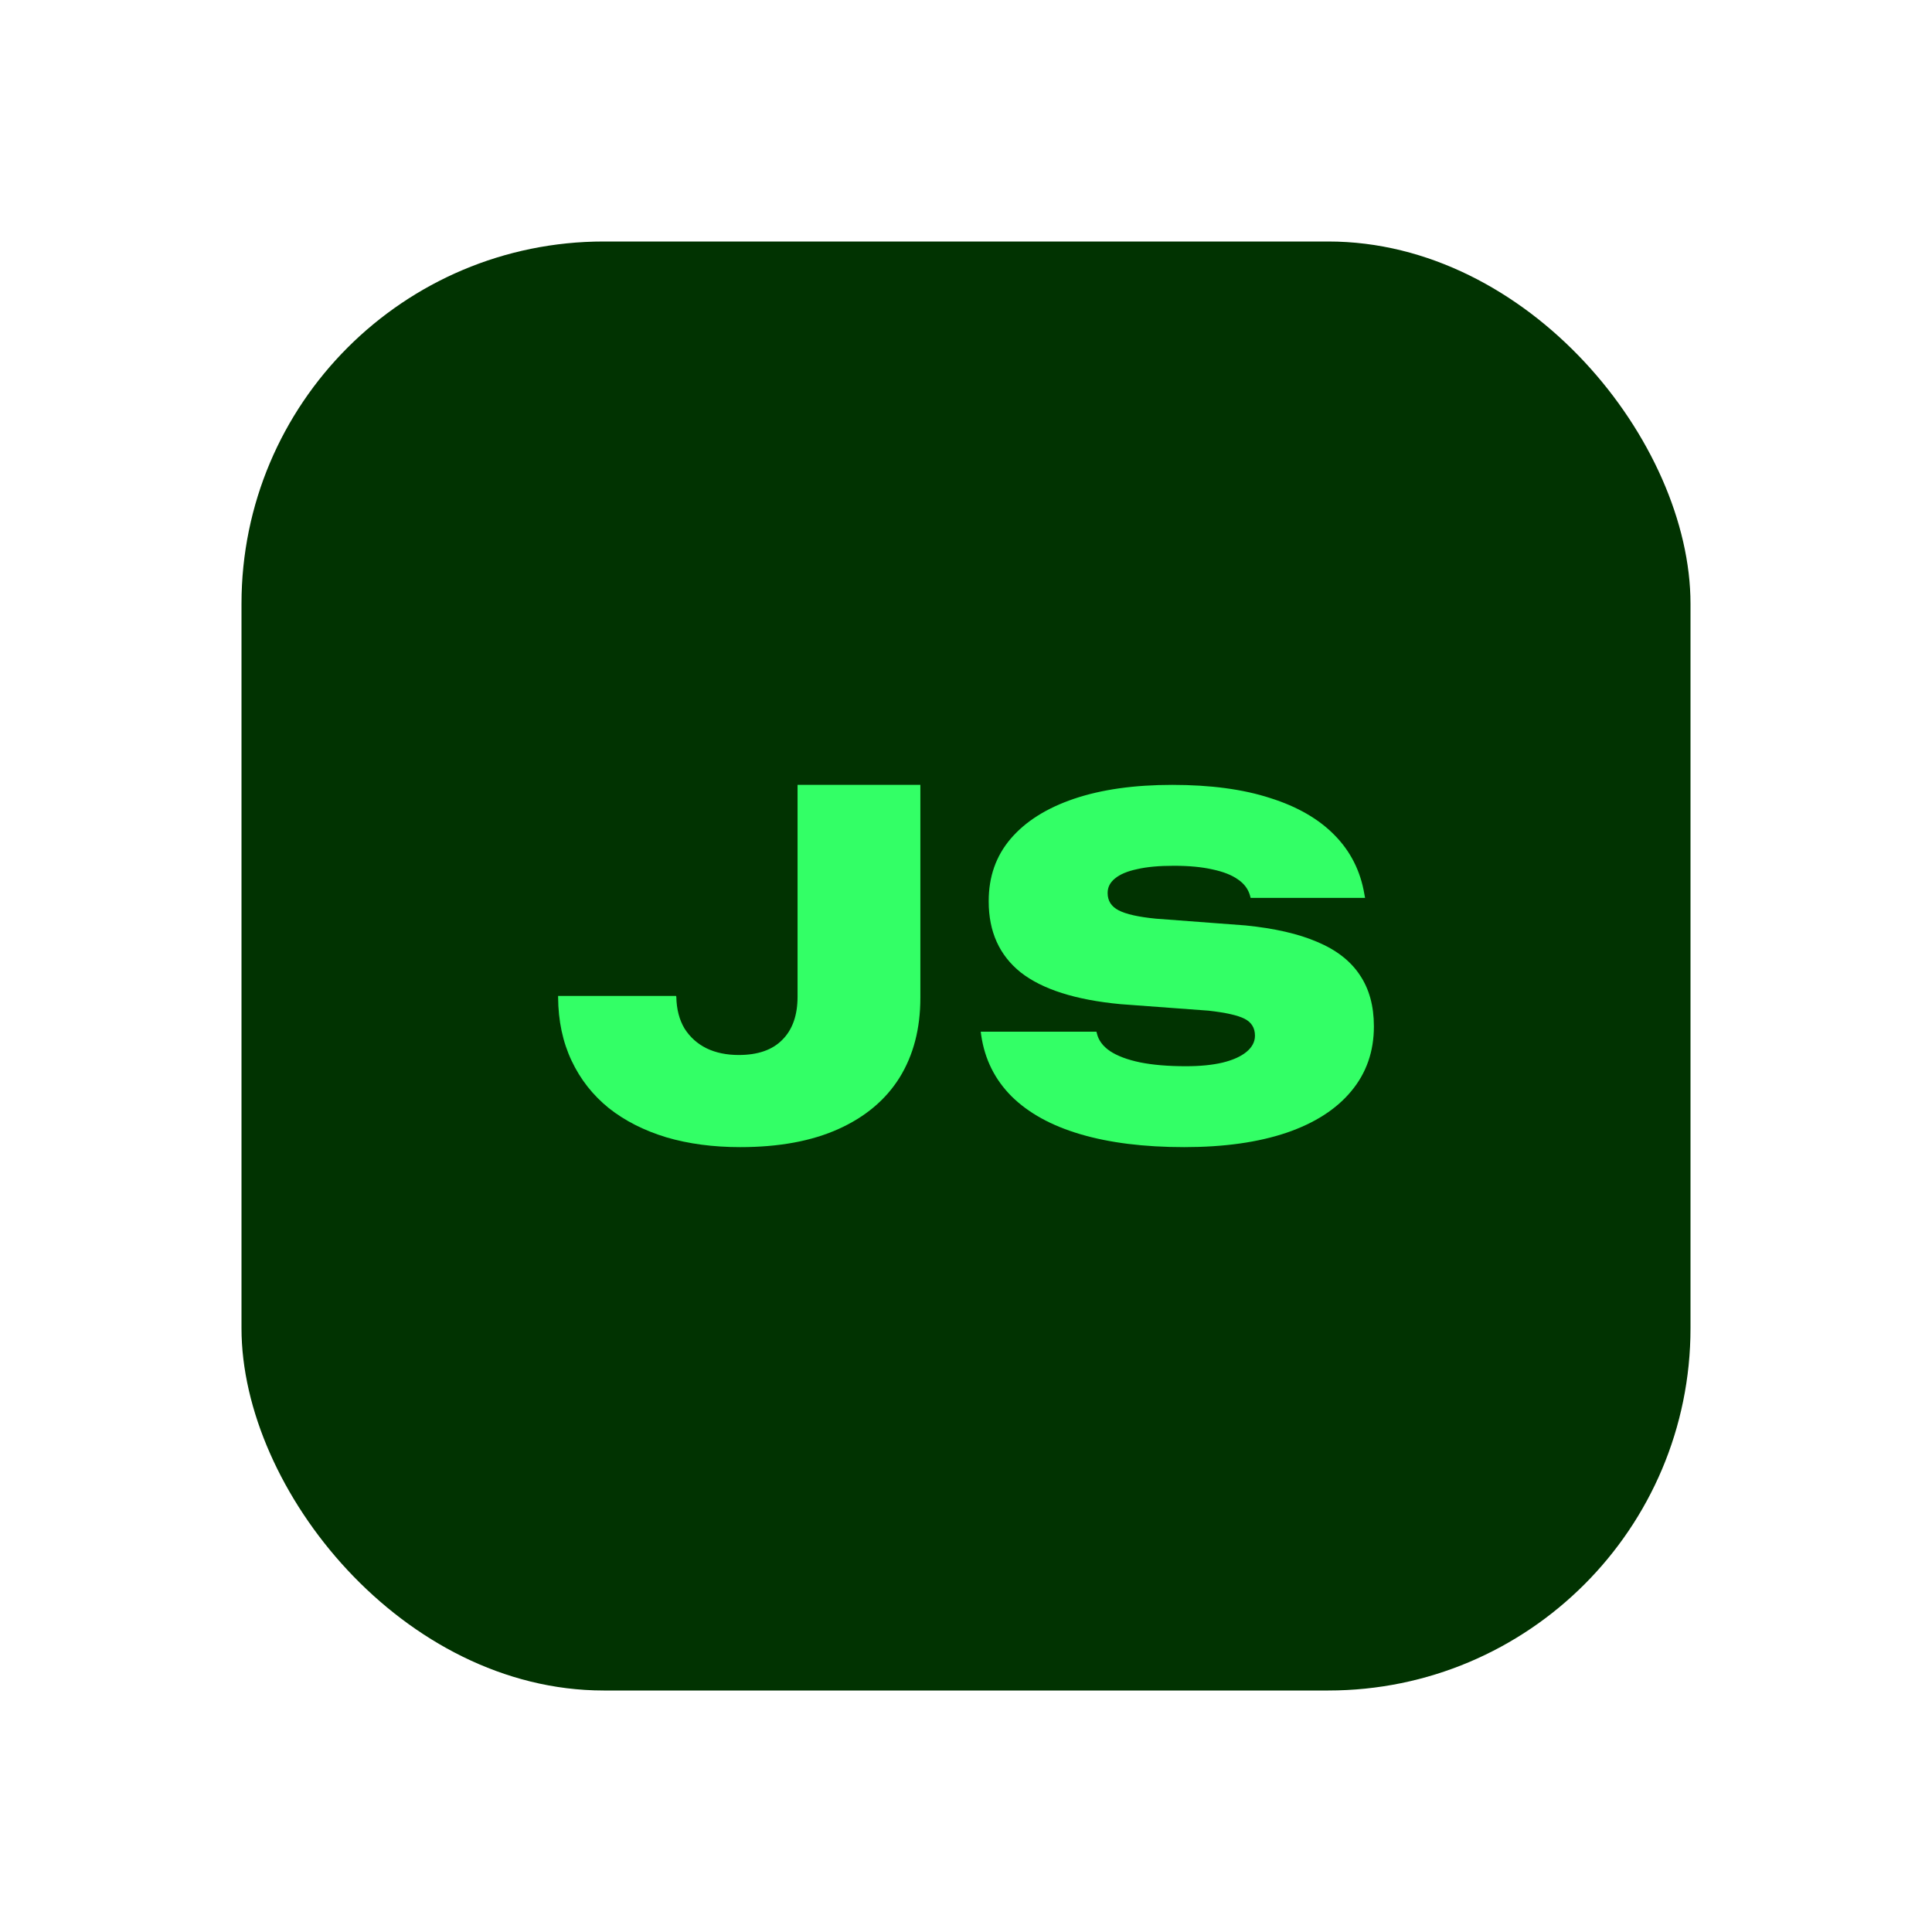 <svg width="16" height="16" viewBox="0 0 16 16" fill="none" xmlns="http://www.w3.org/2000/svg">
<rect x="2" y="2" width="12" height="12" rx="3" fill="#013301"/>
<path d="M6.13 9.5C5.907 9.5 5.703 9.473 5.519 9.419C5.335 9.363 5.176 9.283 5.042 9.177C4.91 9.07 4.807 8.94 4.734 8.785C4.661 8.631 4.623 8.455 4.622 8.258V8.248H5.599L5.601 8.256C5.603 8.359 5.626 8.446 5.669 8.518C5.714 8.589 5.775 8.644 5.852 8.682C5.929 8.719 6.018 8.737 6.118 8.737C6.276 8.737 6.397 8.695 6.479 8.611C6.563 8.527 6.605 8.408 6.605 8.254V6.5H7.622V8.264C7.622 8.518 7.565 8.738 7.45 8.924C7.335 9.108 7.166 9.25 6.944 9.35C6.722 9.45 6.451 9.5 6.13 9.5Z" fill="#33FF66"/>
<path d="M9.807 9.5C9.474 9.5 9.188 9.464 8.947 9.393C8.706 9.322 8.517 9.217 8.378 9.08C8.239 8.941 8.155 8.772 8.126 8.574L8.122 8.544H9.08L9.084 8.558C9.097 8.615 9.133 8.664 9.193 8.705C9.254 8.745 9.336 8.776 9.441 8.798C9.545 8.819 9.672 8.83 9.821 8.83C9.939 8.83 10.04 8.82 10.125 8.8C10.211 8.779 10.277 8.749 10.323 8.711C10.369 8.673 10.393 8.628 10.393 8.578V8.576C10.393 8.513 10.364 8.466 10.307 8.437C10.25 8.408 10.151 8.386 10.01 8.37L9.28 8.316C8.907 8.281 8.632 8.193 8.453 8.053C8.276 7.911 8.188 7.715 8.188 7.466V7.462C8.188 7.261 8.248 7.089 8.37 6.946C8.493 6.802 8.668 6.692 8.895 6.615C9.123 6.538 9.394 6.5 9.708 6.5C10.024 6.5 10.295 6.536 10.519 6.609C10.745 6.68 10.924 6.784 11.055 6.919C11.186 7.053 11.267 7.215 11.299 7.404L11.305 7.436H10.357L10.353 7.42C10.338 7.364 10.305 7.319 10.252 7.283C10.2 7.246 10.13 7.219 10.041 7.2C9.953 7.18 9.846 7.17 9.722 7.17C9.599 7.17 9.498 7.179 9.417 7.198C9.336 7.215 9.275 7.241 9.234 7.275C9.193 7.308 9.173 7.348 9.173 7.394V7.396C9.173 7.46 9.203 7.507 9.264 7.539C9.326 7.571 9.429 7.594 9.572 7.608L10.315 7.664C10.554 7.688 10.753 7.733 10.91 7.801C11.067 7.867 11.184 7.958 11.261 8.074C11.339 8.189 11.378 8.331 11.378 8.499V8.501C11.378 8.707 11.316 8.886 11.191 9.036C11.067 9.186 10.888 9.301 10.654 9.381C10.42 9.46 10.138 9.5 9.807 9.5Z" fill="#33FF66"/>
</svg>
